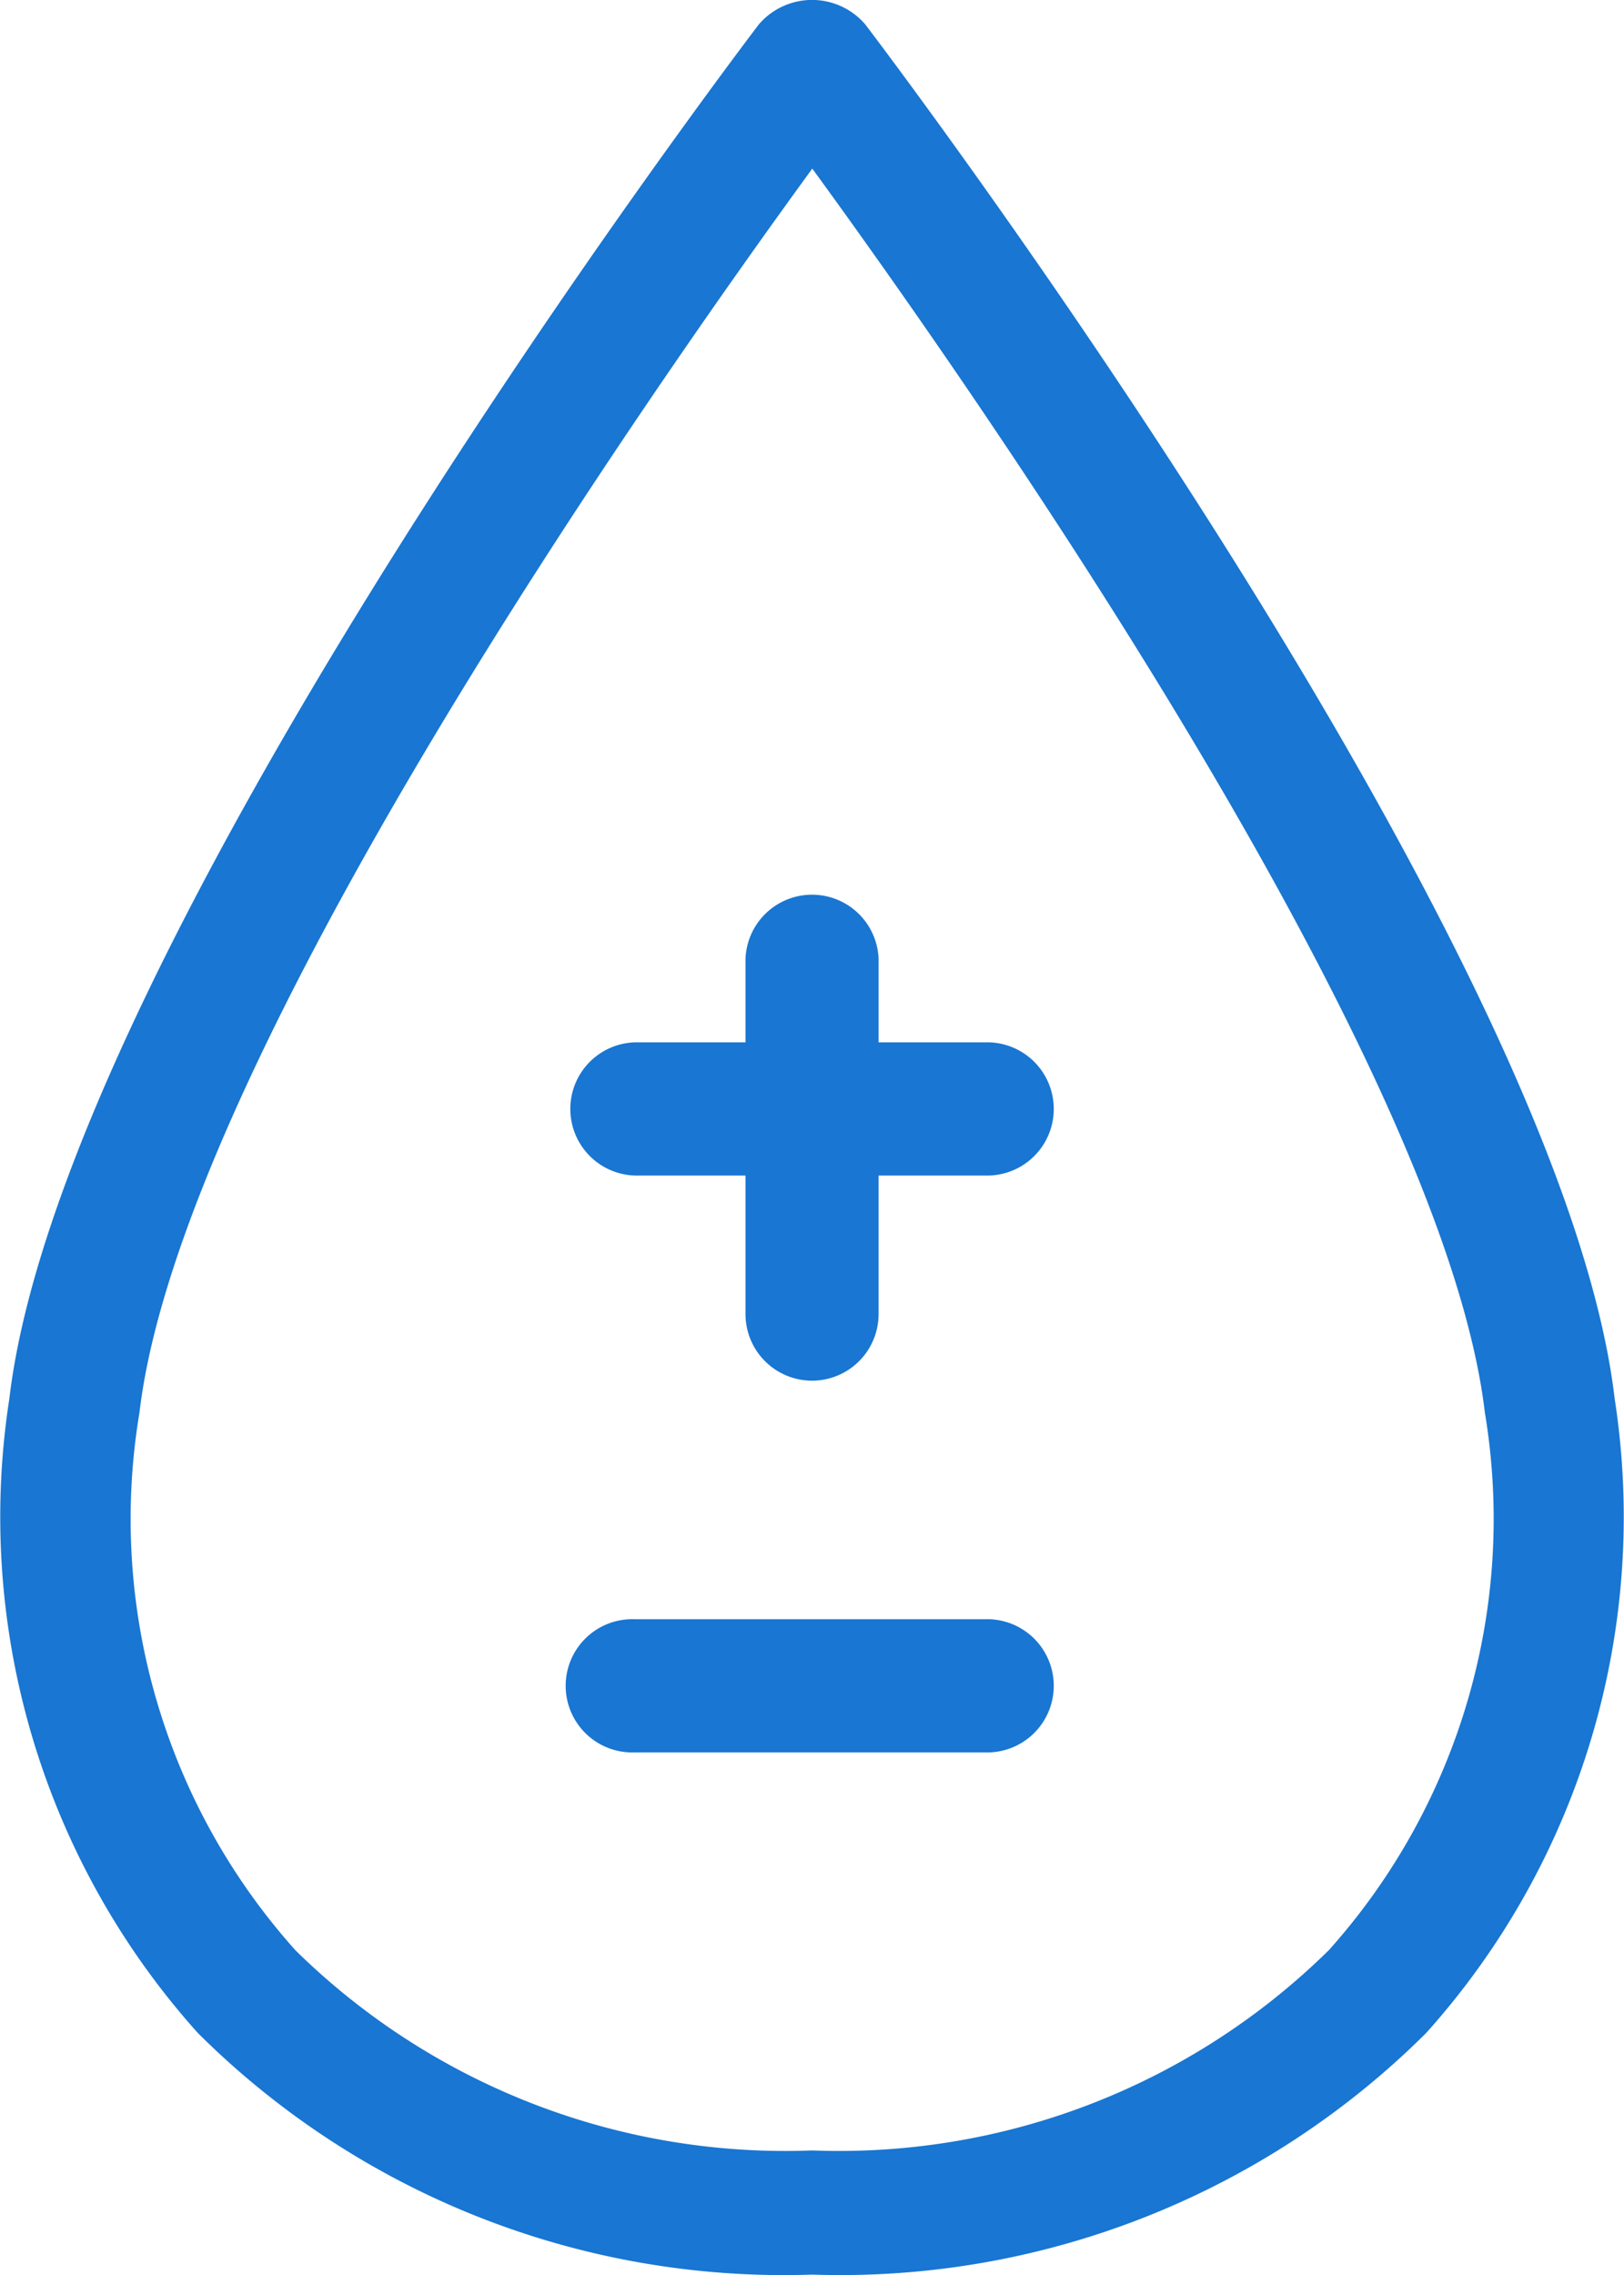 <svg xmlns="http://www.w3.org/2000/svg" width="20" height="28" viewBox="0 0 20 28">
  <g id="Group_1" data-name="Group 1" transform="translate(-6.697 -2.269)">
    <g id="Layer_2" data-name="Layer 2" transform="translate(6.697 2.269)">
      <path id="Path_1" data-name="Path 1" d="M16.7,30.264A10.221,10.221,0,0,1,9.133,27.29a9.507,9.507,0,0,1-2.321-7.806C7.468,13.9,15.693,3.027,16.044,2.567a.864.864,0,0,1,1.307,0c.35.459,8.576,11.328,9.231,16.916a9.508,9.508,0,0,1-2.321,7.807A10.222,10.222,0,0,1,16.7,30.264Zm0-25.919C14.721,7.057,8.922,15.33,8.415,19.652a7.953,7.953,0,0,0,1.92,6.62A8.6,8.6,0,0,0,16.7,28.736a8.594,8.594,0,0,0,6.362-2.465,7.953,7.953,0,0,0,1.921-6.619c-.507-4.322-6.307-12.6-8.282-15.307Z" transform="translate(-6.697 -2.269)" fill="#1976d2"/>
      <path id="Path_2" data-name="Path 2" d="M16.07,19.26a.82.82,0,0,1-.82-.82V14.07a.82.82,0,0,1,1.639,0v4.371A.82.82,0,0,1,16.07,19.26Z" transform="translate(-6.069 -2.267)" fill="#1976d2"/>
      <path id="Path_3" data-name="Path 3" d="M18.441,16.889H14.07a.82.82,0,0,1,0-1.639h4.371a.82.82,0,0,1,0,1.639Zm0,7.1H14.07a.82.82,0,1,1,0-1.639h4.371a.82.82,0,0,1,0,1.639Z" transform="translate(-6.255 -2.421)" fill="#1976d2"/>
    </g>
  </g>
</svg>
